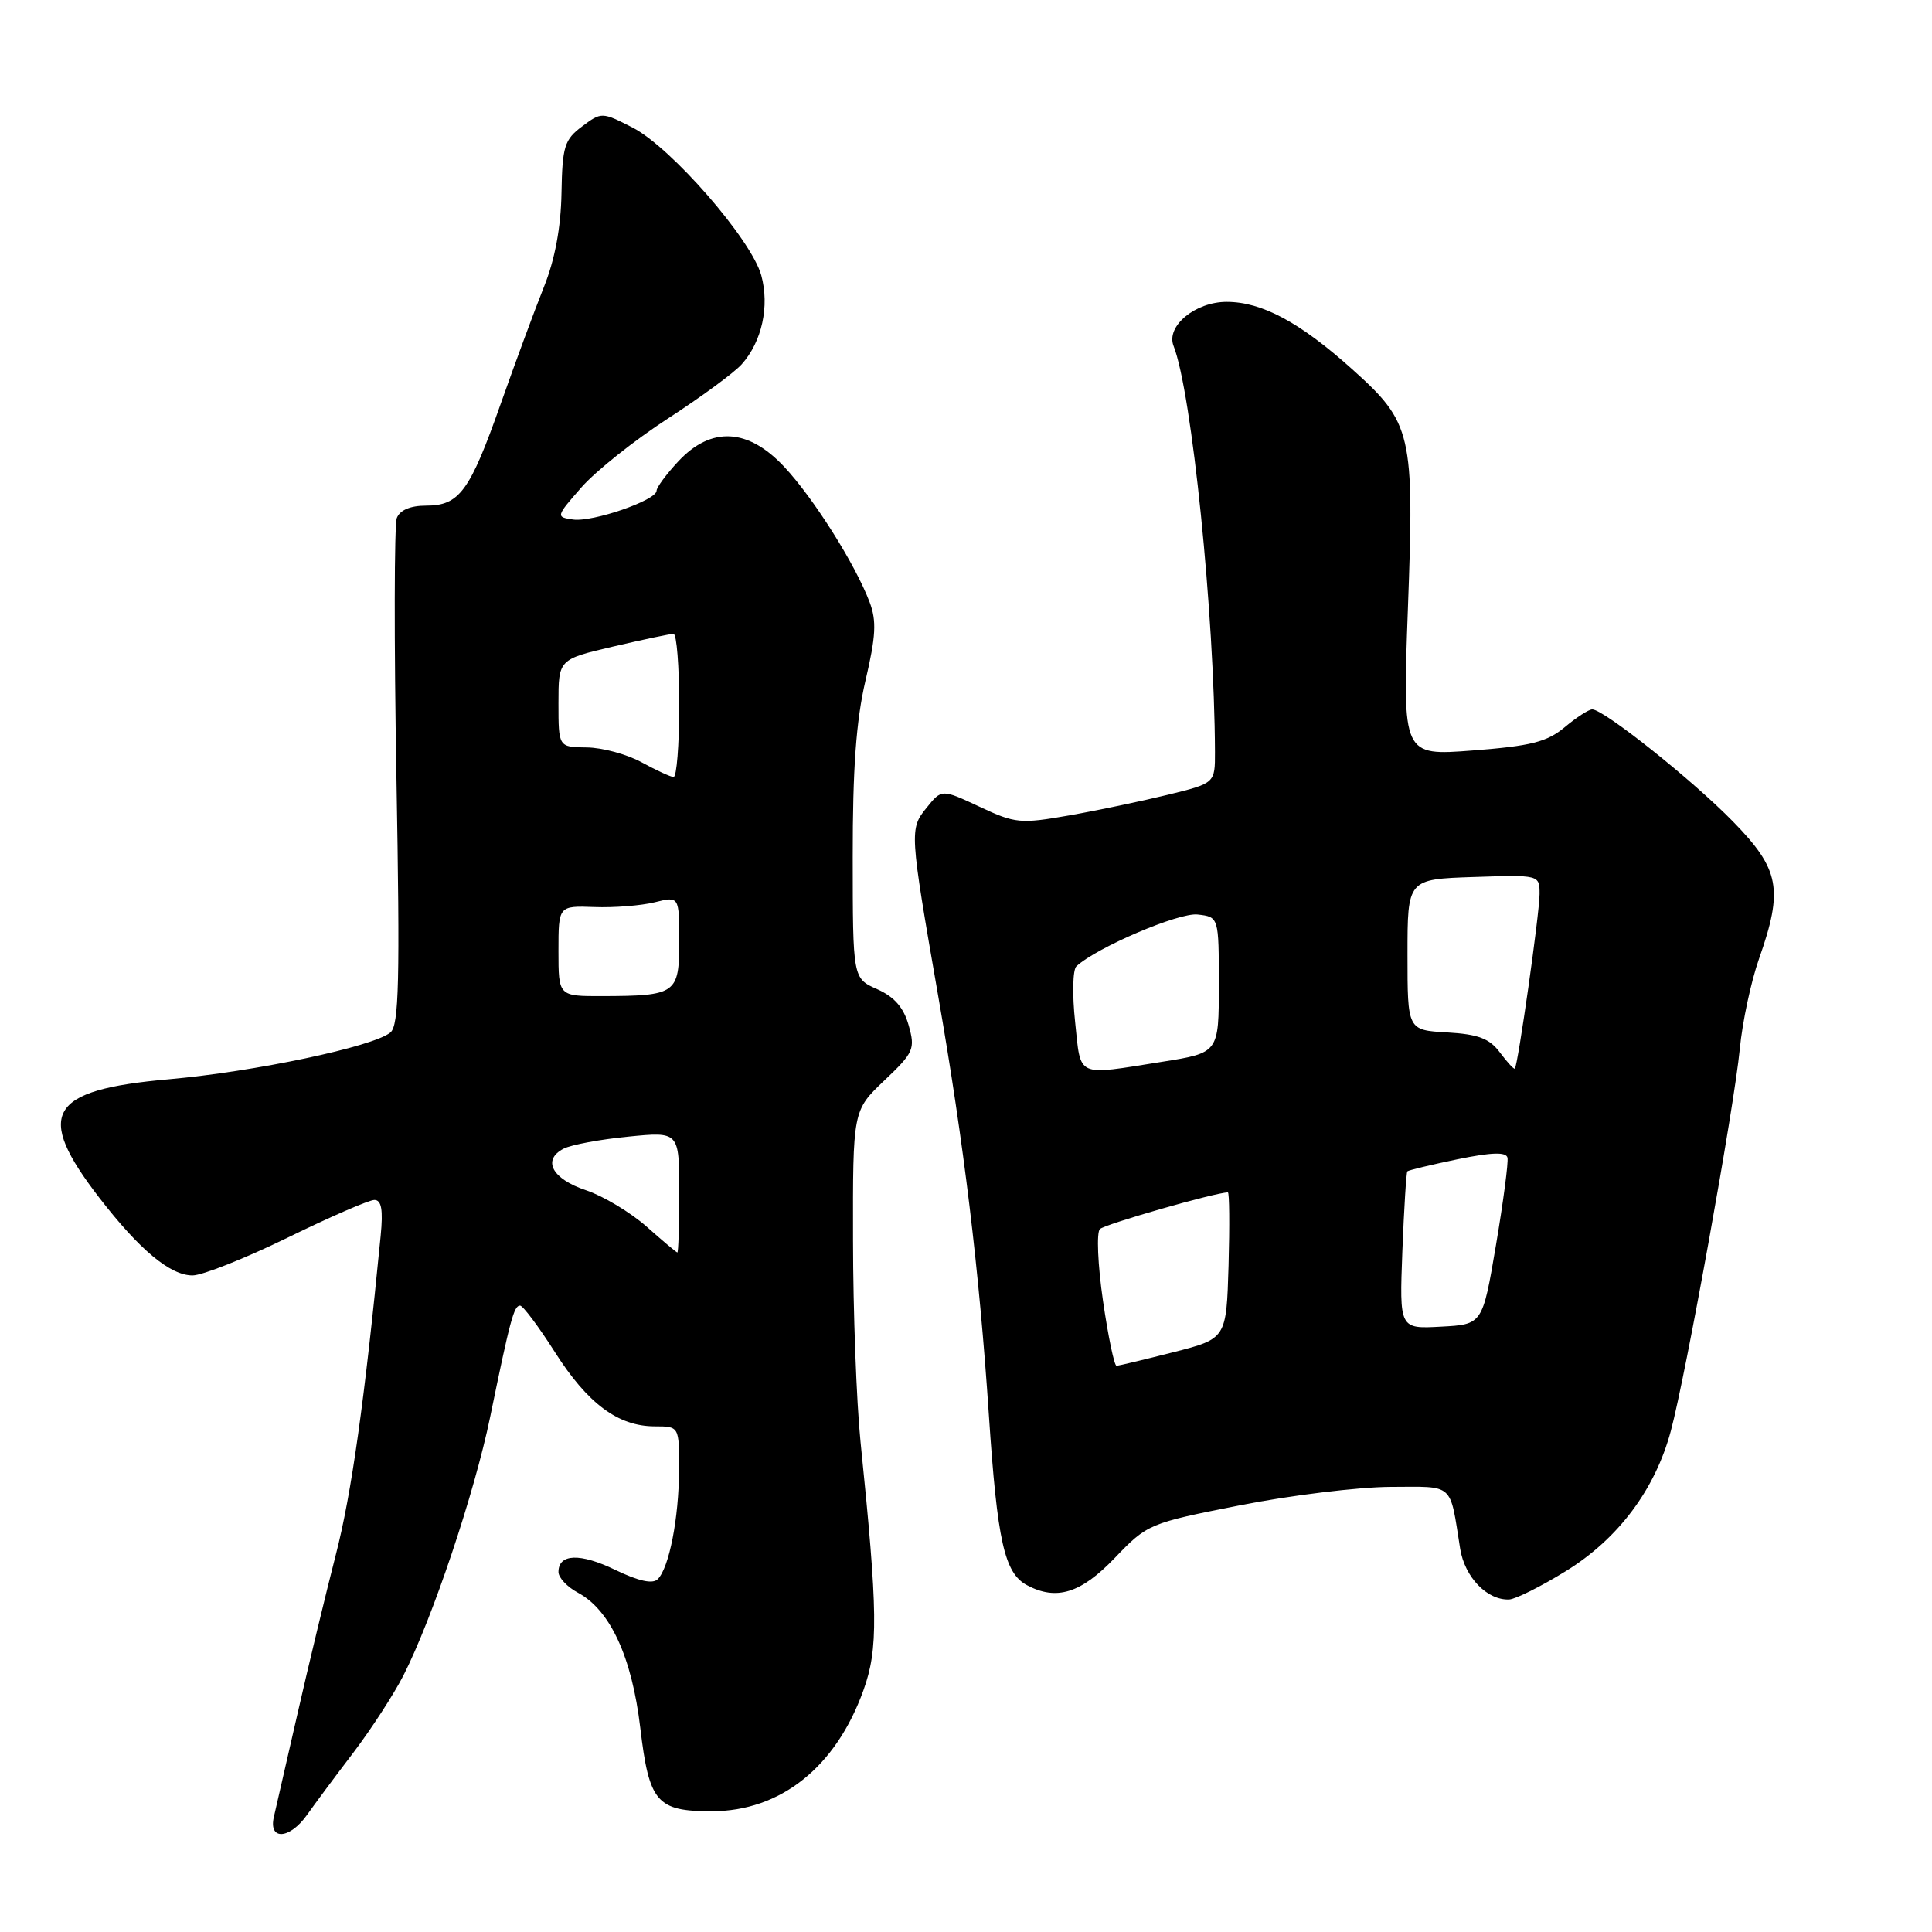 <?xml version="1.0" encoding="UTF-8" standalone="no"?>
<!DOCTYPE svg PUBLIC "-//W3C//DTD SVG 1.1//EN" "http://www.w3.org/Graphics/SVG/1.1/DTD/svg11.dtd" >
<svg xmlns="http://www.w3.org/2000/svg" xmlns:xlink="http://www.w3.org/1999/xlink" version="1.1" viewBox="0 0 256 256">
 <g >
 <path fill="currentColor"
d=" M 40.70 240.46 C 41.69 239.06 44.45 235.34 46.84 232.21 C 49.22 229.07 52.20 224.47 53.46 222.00 C 57.31 214.43 62.87 197.85 64.95 187.75 C 67.60 174.85 68.10 173.00 68.91 173.00 C 69.29 173.00 71.36 175.76 73.51 179.14 C 77.87 186.00 81.90 188.99 86.75 189.00 C 90.00 189.00 90.00 189.00 89.98 194.75 C 89.95 201.17 88.67 207.73 87.15 209.25 C 86.48 209.92 84.63 209.51 81.55 208.03 C 76.87 205.76 74.00 205.86 74.00 208.30 C 74.00 209.05 75.16 210.28 76.58 211.04 C 80.85 213.33 83.73 219.56 84.84 228.95 C 86.01 238.82 87.02 240.00 94.29 240.00 C 103.42 240.00 110.75 234.17 114.41 223.97 C 116.39 218.46 116.34 213.75 114.02 191.00 C 113.49 185.78 113.04 173.77 113.03 164.33 C 113.00 147.15 113.00 147.15 117.17 143.18 C 121.09 139.46 121.29 139.00 120.40 135.85 C 119.74 133.50 118.50 132.08 116.23 131.07 C 113.00 129.64 113.00 129.64 112.99 113.57 C 112.98 101.89 113.44 95.50 114.68 90.19 C 116.06 84.30 116.17 82.28 115.23 79.79 C 113.34 74.78 107.78 65.97 103.90 61.84 C 99.12 56.73 94.23 56.48 89.90 61.11 C 88.31 62.81 87.00 64.58 87.00 65.02 C 87.00 66.29 78.52 69.21 75.93 68.84 C 73.64 68.51 73.66 68.44 77.05 64.57 C 78.95 62.41 84.10 58.31 88.50 55.46 C 92.90 52.61 97.30 49.37 98.28 48.27 C 100.97 45.26 101.99 40.57 100.87 36.48 C 99.55 31.72 88.91 19.51 83.81 16.90 C 79.75 14.83 79.70 14.83 77.12 16.76 C 74.79 18.50 74.51 19.40 74.40 25.60 C 74.32 30.13 73.53 34.39 72.08 38.00 C 70.87 41.02 68.29 48.00 66.35 53.50 C 62.25 65.13 60.87 67.00 56.45 67.00 C 54.37 67.00 52.99 67.59 52.58 68.64 C 52.24 69.54 52.21 84.99 52.53 102.97 C 53.01 130.05 52.87 135.86 51.73 136.81 C 49.46 138.69 33.72 142.01 22.35 143.01 C 6.39 144.42 4.55 147.55 13.16 158.71 C 18.49 165.61 22.55 169.00 25.51 169.00 C 26.81 169.00 32.47 166.75 38.10 164.00 C 43.72 161.25 48.90 159.00 49.61 159.00 C 50.55 159.00 50.78 160.30 50.44 163.75 C 48.30 185.68 46.59 197.89 44.50 206.00 C 43.16 211.22 40.88 220.68 39.44 227.00 C 37.99 233.32 36.58 239.51 36.29 240.75 C 35.56 243.91 38.40 243.72 40.70 240.46 Z  M 207.50 208.17 C 214.43 203.89 219.31 197.37 221.39 189.62 C 223.37 182.28 229.79 146.69 230.53 139.00 C 230.87 135.43 232.02 130.05 233.08 127.04 C 236.32 117.83 235.82 115.19 229.65 108.88 C 224.28 103.37 212.51 94.00 210.98 94.00 C 210.52 94.00 208.88 95.06 207.33 96.36 C 204.99 98.31 202.87 98.85 195.17 99.44 C 185.84 100.16 185.84 100.16 186.55 80.76 C 187.42 57.38 187.11 56.05 179.18 48.93 C 172.24 42.70 167.20 40.00 162.54 40.00 C 158.37 40.00 154.48 43.22 155.50 45.83 C 157.92 51.96 160.92 81.48 160.99 99.64 C 161.00 103.78 161.00 103.78 154.75 105.31 C 151.31 106.15 145.42 107.39 141.66 108.05 C 135.21 109.18 134.52 109.12 129.80 106.90 C 124.78 104.55 124.78 104.55 122.79 107.02 C 120.50 109.84 120.51 110.12 124.32 132.00 C 127.72 151.51 129.75 168.29 131.03 187.50 C 132.15 204.25 133.09 208.44 136.07 210.04 C 139.98 212.13 143.22 211.13 147.72 206.43 C 152.03 201.93 152.27 201.83 164.30 199.46 C 171.01 198.13 179.98 197.04 184.23 197.02 C 192.80 197.00 192.06 196.34 193.48 205.22 C 194.09 208.99 197.05 212.06 199.97 211.94 C 200.81 211.90 204.20 210.21 207.50 208.17 Z  M 85.64 162.50 C 83.51 160.63 79.91 158.47 77.64 157.71 C 73.15 156.22 71.80 153.69 74.69 152.20 C 75.69 151.69 79.54 150.97 83.25 150.61 C 90.00 149.94 90.00 149.94 90.00 157.97 C 90.00 162.39 89.89 165.98 89.75 165.96 C 89.61 165.94 87.76 164.38 85.64 162.50 Z  M 74.00 126.01 C 74.00 120.02 74.00 120.02 78.75 120.19 C 81.36 120.29 84.96 120.00 86.75 119.56 C 90.00 118.75 90.00 118.75 90.00 124.76 C 90.00 131.69 89.61 131.96 79.75 131.99 C 74.00 132.00 74.00 132.00 74.00 126.01 Z  M 85.00 101.00 C 83.08 99.95 79.81 99.06 77.75 99.04 C 74.00 99.00 74.00 99.00 74.00 93.18 C 74.00 87.37 74.00 87.37 81.25 85.67 C 85.24 84.74 88.84 83.98 89.25 83.99 C 89.66 83.99 90.00 88.28 90.00 93.50 C 90.00 98.72 89.66 102.98 89.25 102.96 C 88.84 102.94 86.92 102.05 85.00 101.00 Z  M 146.15 172.35 C 145.46 167.59 145.28 163.32 145.74 162.86 C 146.39 162.21 161.07 158.00 162.70 158.00 C 162.90 158.00 162.94 162.36 162.79 167.69 C 162.50 177.38 162.50 177.38 155.50 179.17 C 151.65 180.15 148.25 180.96 147.95 180.98 C 147.65 180.99 146.84 177.11 146.15 172.35 Z  M 185.82 165.79 C 186.04 160.13 186.34 155.37 186.48 155.21 C 186.62 155.06 189.61 154.34 193.12 153.61 C 197.66 152.68 199.57 152.62 199.75 153.40 C 199.88 154.01 199.20 159.22 198.22 165.00 C 196.44 175.50 196.44 175.50 190.93 175.79 C 185.43 176.09 185.43 176.09 185.82 165.79 Z  M 142.46 135.42 C 142.07 131.81 142.14 128.48 142.63 128.04 C 145.30 125.55 156.22 120.89 158.69 121.18 C 161.50 121.50 161.50 121.50 161.50 130.50 C 161.50 139.50 161.50 139.50 154.00 140.69 C 142.45 142.52 143.25 142.88 142.46 135.42 Z  M 198.74 139.45 C 197.36 137.60 195.87 137.04 191.74 136.80 C 186.50 136.50 186.50 136.50 186.50 126.50 C 186.50 116.50 186.50 116.50 195.25 116.21 C 204.00 115.92 204.00 115.92 204.00 118.47 C 204.00 121.01 201.13 141.21 200.72 141.60 C 200.60 141.71 199.71 140.75 198.74 139.45 Z "/>
</g>
</svg>